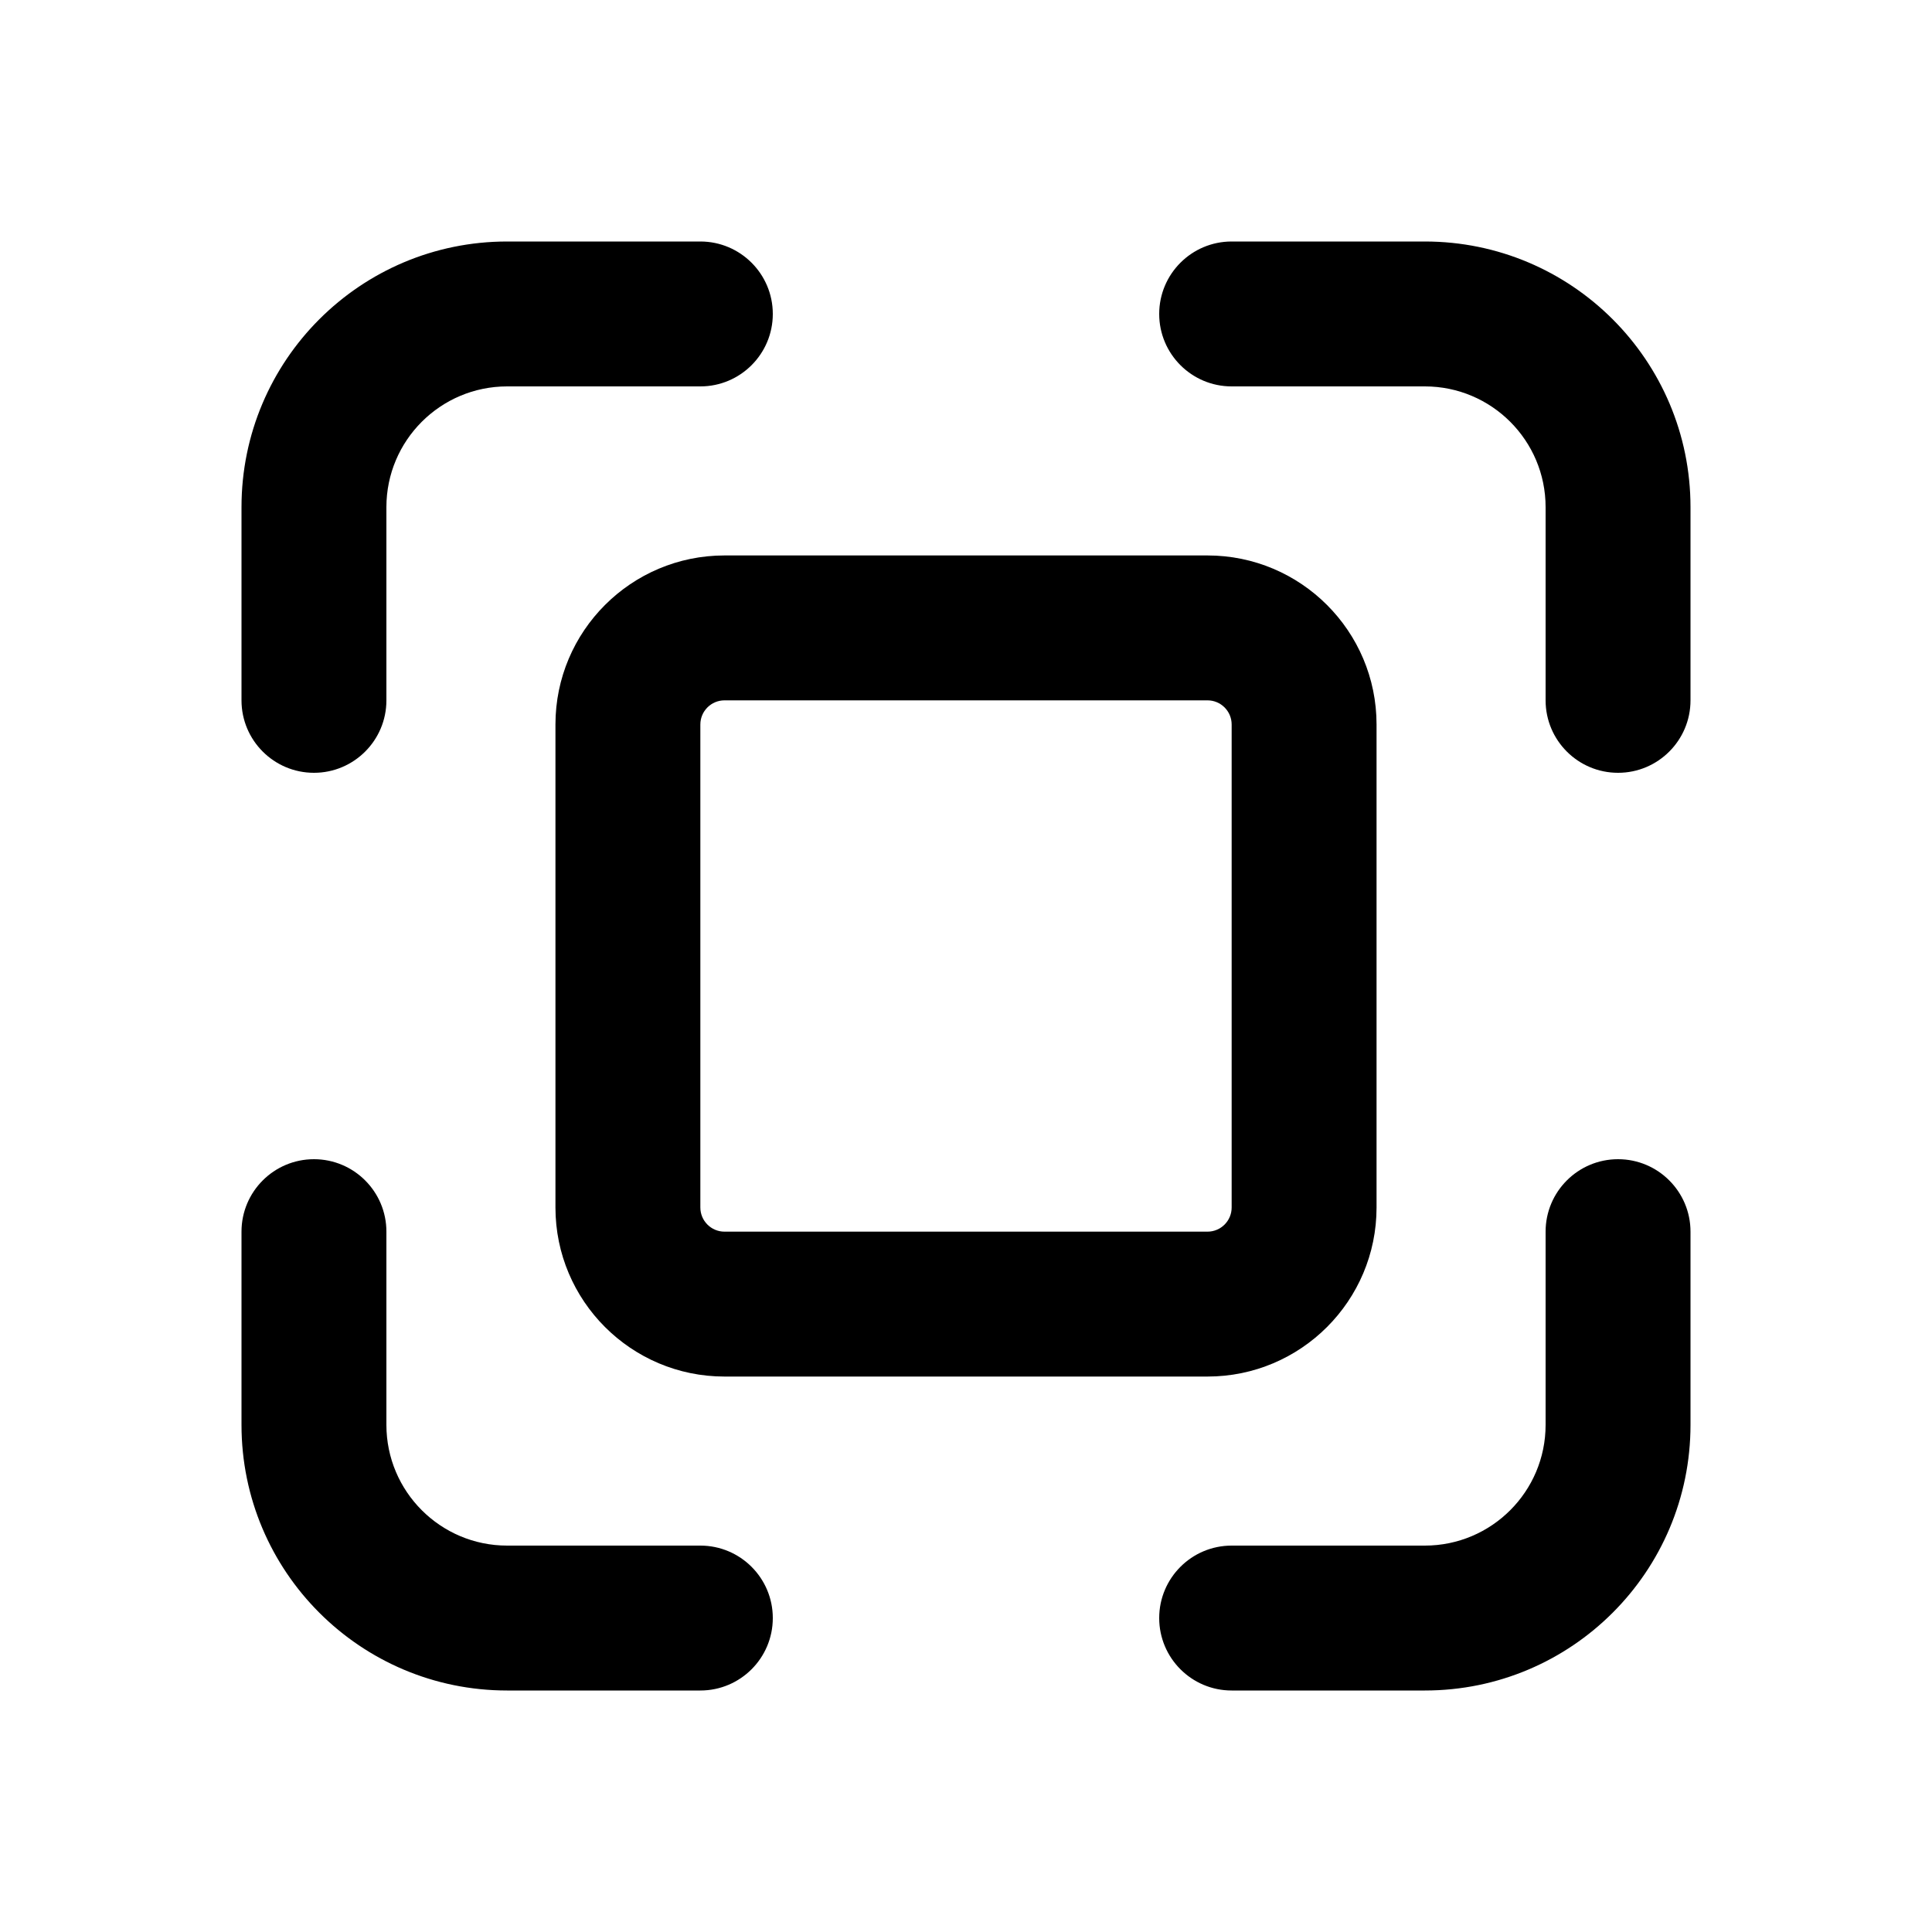 <svg xmlns="http://www.w3.org/2000/svg" viewBox="0 0 20 20"><path d="M14.75 2.5c1.519 0 2.75 1.231 2.75 2.75v2c0 .414-.336.75-.75.75s-.75-.336-.75-.75v-2c0-.69-.56-1.25-1.25-1.25h-2c-.414 0-.75-.336-.75-.75s.336-.75.75-.75h2Z"/><path d="M2.5 14.75c0 1.519 1.231 2.75 2.75 2.75h2c.414 0 .75-.336.75-.75s-.336-.75-.75-.75h-2c-.69 0-1.25-.56-1.25-1.25v-2c0-.414-.336-.75-.75-.75s-.75.336-.75.75v2Z"/><path d="M17.5 14.75c0 1.519-1.231 2.75-2.75 2.75h-2c-.414 0-.75-.336-.75-.75s.336-.75.75-.75h2c.69 0 1.25-.56 1.25-1.25v-2c0-.414.336-.75.75-.75s.75.336.75.75v2Z"/><path d="M2.5 5.25c0-1.519 1.231-2.75 2.75-2.75h2c.414 0 .75.336.75.75s-.336.75-.75.75h-2c-.69 0-1.25.56-1.25 1.25v2c0 .414-.336.75-.75.75s-.75-.336-.75-.75v-2Z"/><path fill-rule="evenodd" d="M7.5 5.75c-.966 0-1.75.784-1.75 1.75v5c0 .966.784 1.75 1.75 1.75h5c.966 0 1.75-.784 1.75-1.75v-5c0-.966-.784-1.75-1.75-1.75h-5Zm-.25 1.75c0-.138.112-.25.25-.25h5c.138 0 .25.112.25.25v5c0 .138-.112.25-.25.25h-5c-.138 0-.25-.112-.25-.25v-5Z"/></svg>